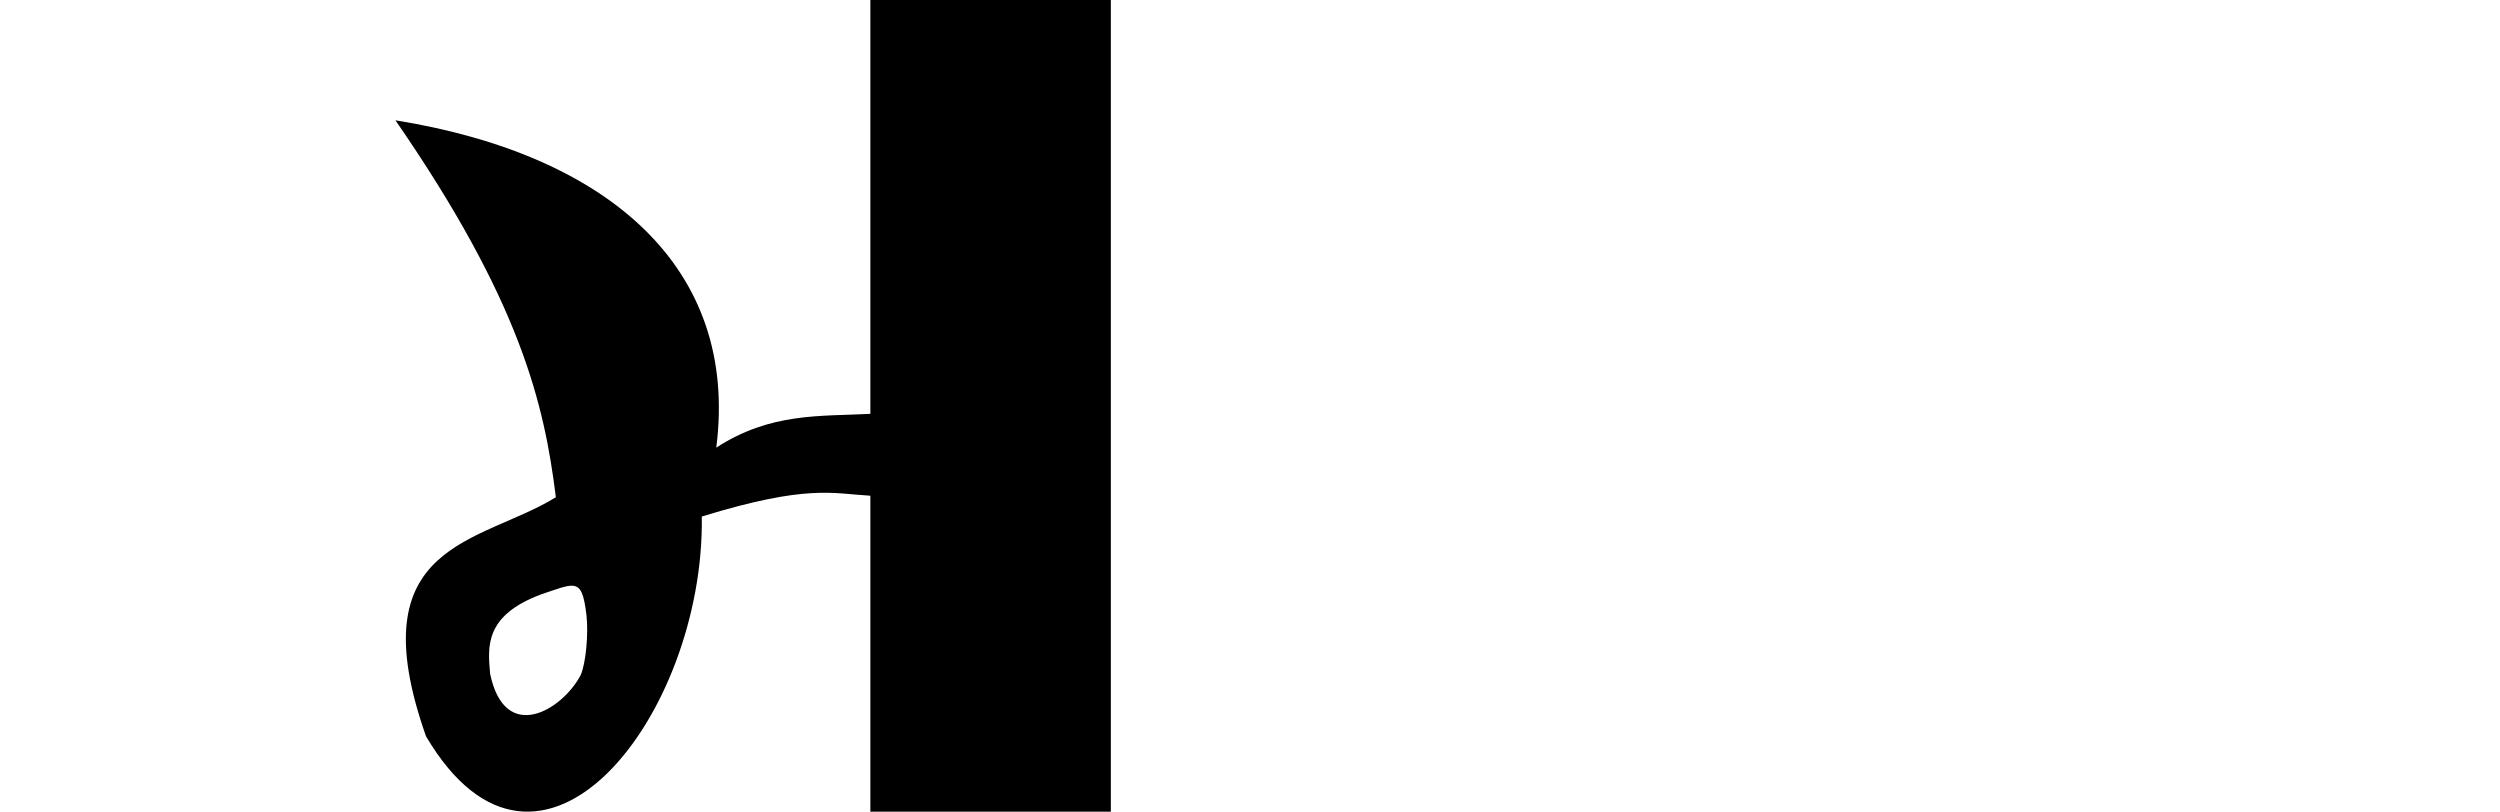 <?xml version="1.0" encoding="UTF-8" standalone="no"?>
<!-- Created with Inkscape (http://www.inkscape.org/) -->

<svg
   xmlns:dc="http://purl.org/dc/elements/1.1/"
   xmlns:cc="http://creativecommons.org/ns#"
   xmlns:rdf="http://www.w3.org/1999/02/22-rdf-syntax-ns#"
   xmlns:svg="http://www.w3.org/2000/svg"
   xmlns="http://www.w3.org/2000/svg"
   xmlns:sodipodi="http://sodipodi.sourceforge.net/DTD/sodipodi-0.dtd"
   xmlns:inkscape="http://www.inkscape.org/namespaces/inkscape"
   width="2048"
   height="664.91"
   id="svg3483"
   version="1.1"
   inkscape:version="0.48.0 r9654"
   sodipodi:docname="cha.svg">
  <defs
     id="defs3485" />
  <sodipodi:namedview
     id="base"
     pagecolor="#ffffff"
     bordercolor="#666666"
     borderopacity="1.0"
     inkscape:pageopacity="0.0"
     inkscape:pageshadow="2"
     inkscape:zoom="0.54736328"
     inkscape:cx="1024"
     inkscape:cy="360.67999"
     inkscape:document-units="px"
     inkscape:current-layer="layer1"
     showgrid="false"
     showguides="true"
     inkscape:guide-bbox="true"
     inkscape:window-width="1282"
     inkscape:window-height="738"
     inkscape:window-x="1729"
     inkscape:window-y="114"
     inkscape:window-maximized="0">
    <sodipodi:guide
       orientation="1,0"
       position="910,137.143"
       id="guide3491" />
    <sodipodi:guide
       orientation="1,0"
       position="713,162.857"
       id="guide3493" />
    <sodipodi:guide
       orientation="0,1"
       position="910,67.471"
       id="guide42563" />
    <sodipodi:guide
       orientation="0,1"
       position="915.136,12.145"
       id="guide42565" />
  </sodipodi:namedview>
  <g
     inkscape:label="Layer 1"
     inkscape:groupmode="layer"
     id="layer1"
     transform="translate(0,-387.452)">
    <path
       inkscape:connector-curvature="0"
       style="fill:#000000;stroke:none"
       d="m 910,387.444 -197,-1.8e-4 0,339.037 c -41.168,2.145 -81.721,-1.193 -126.228,27.666 C 605.51,607.438 499.283,514.278 323.941,486.006 426.604,634.721 445.895,718.557 455.356,794.783 393.563,833.003 292.631,830.992 349.014,990.671 442.035,1148.254 577.318,973.042 574.915,810.592 661.636,783.924 682.248,791.841 713,793.548 l 0,258.814 197,0 z M 469.066,867.284 c 6.766,0.43 9.294,6.609 11.363,24.085 1.738,15.314 -0.455,39.561 -4.817,49.281 -15.349,28.88 -62.098,56.549 -74.106,-1.235 -1.877,-21.962 -4.997,-47.757 42.241,-65.214 12.265,-4.09 20.058,-7.251 25.32,-6.917 z"
       id="path3467"
       sodipodi:nodetypes="ccccccccccccsccccs" />
  </g>
</svg>
